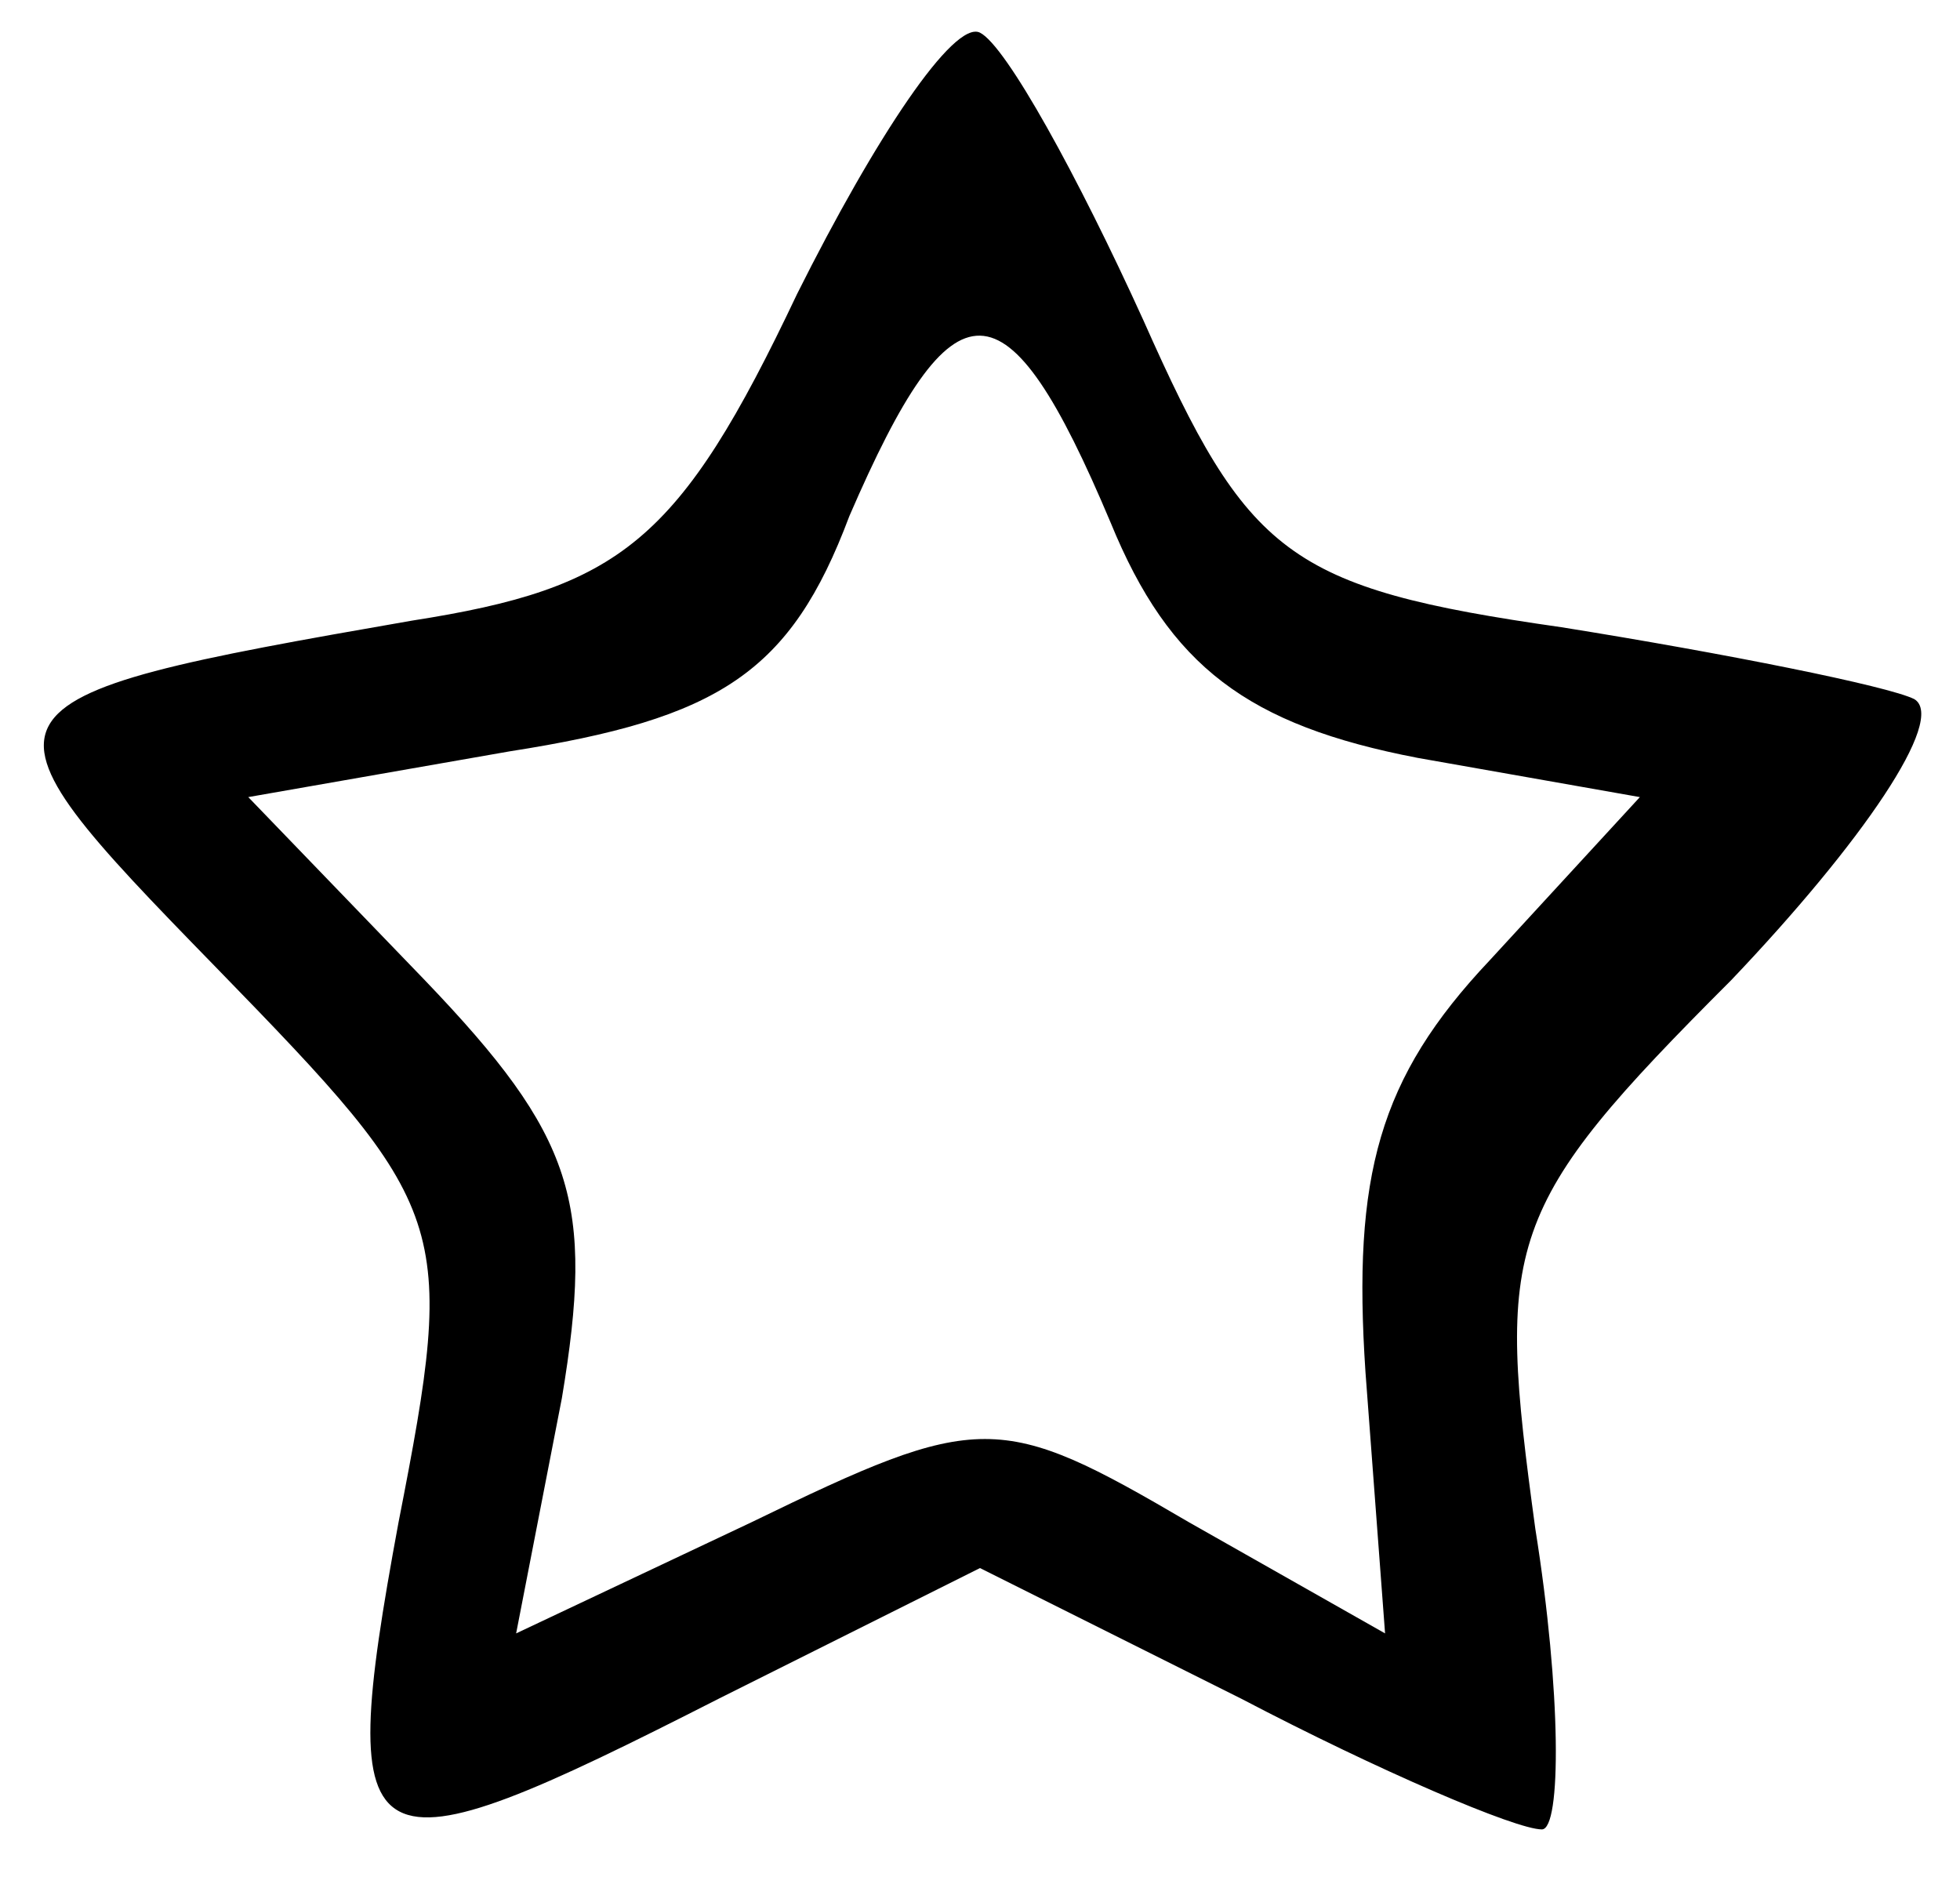 <?xml version="1.0" standalone="no"?>
<!DOCTYPE svg PUBLIC "-//W3C//DTD SVG 20010904//EN"
 "http://www.w3.org/TR/2001/REC-SVG-20010904/DTD/svg10.dtd">
<svg version="1.0" xmlns="http://www.w3.org/2000/svg"
 width="30pt" height="29pt" viewBox="0 0 30 29"
 preserveAspectRatio="xMidYMid meet">

<g transform="translate(0,29) scale(0.1,-0.1)"
fill="#000000" stroke="none">
<path d="M122 245 c-18 -38 -27 -45 -59 -50 -69 -12 -69 -13 -30 -53 36 -37
37 -39 28 -85 -10 -54 -6 -55 49 -27 l40 20 40 -20 c21 -11 42 -20 46 -20 3 0
3 21 -1 46 -6 44 -5 49 30 84 20 21 33 40 28 43 -4 2 -29 7 -54 11 -42 6 -48
11 -64 47 -10 22 -21 42 -25 44 -4 2 -16 -16 -28 -40z m48 -35 c9 -22 21 -31
47 -36 l34 -6 -23 -25 c-17 -18 -21 -33 -19 -63 l3 -40 -30 17 c-29 17 -32 17
-67 0 l-36 -17 7 36 c5 30 2 40 -21 64 l-27 28 40 7 c32 5 43 12 52 36 16 37
24 37 40 -1z"/>
</g>
</svg>
